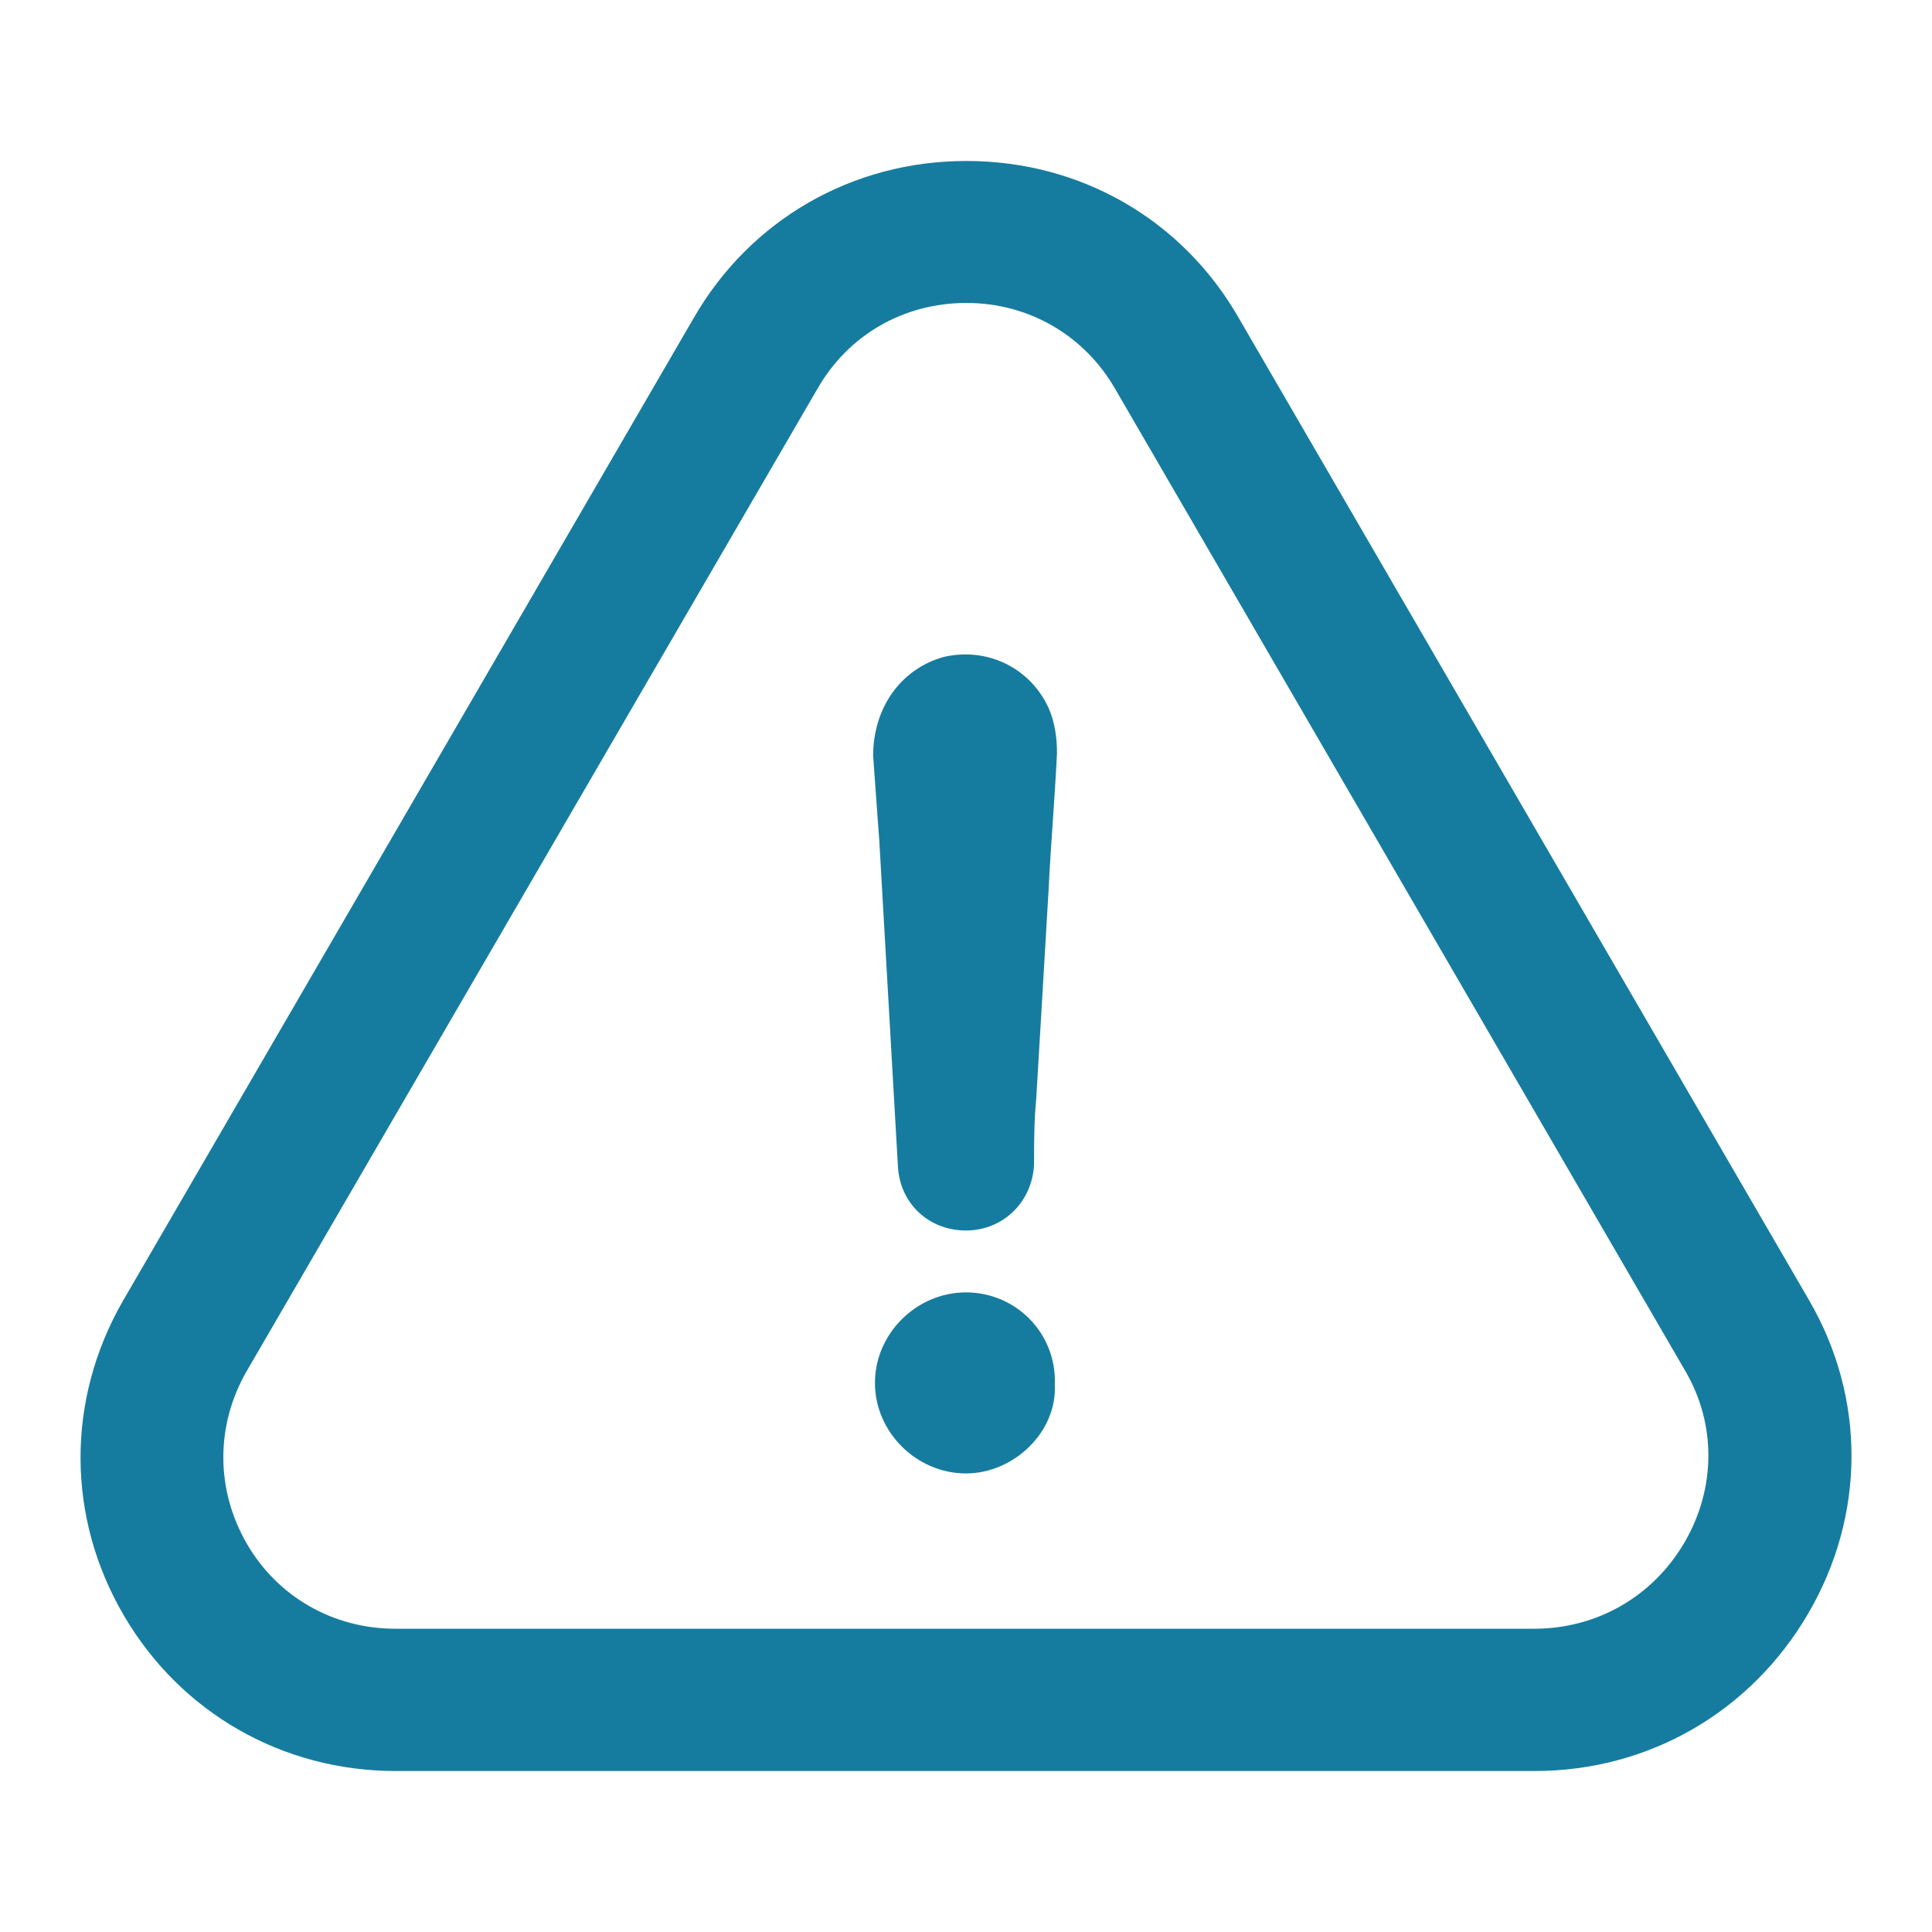 <svg width="31" height="31" viewBox="0 0 31 31" fill="none" xmlns="http://www.w3.org/2000/svg">
<path d="M15.5 20.737C14.705 20.737 14.039 21.399 14.039 22.189C14.039 22.979 14.705 23.642 15.5 23.642C16.265 23.642 16.96 22.979 16.925 22.224C16.96 21.393 16.3 20.737 15.5 20.737Z" fill="#167C9F"/>
<path d="M29.017 25.884C29.934 24.31 29.94 22.433 29.029 20.865L19.881 5.11C18.976 3.524 17.34 2.583 15.506 2.583C13.671 2.583 12.036 3.53 11.13 5.104L1.971 20.876C1.06 22.462 1.066 24.35 1.989 25.924C2.9 27.481 4.53 28.417 6.352 28.417H24.624C26.453 28.417 28.094 27.47 29.017 25.884ZM27.031 24.745C26.523 25.617 25.623 26.134 24.618 26.134H6.346C5.353 26.134 4.46 25.628 3.963 24.774C3.461 23.909 3.455 22.875 3.957 22.003L13.117 6.237C13.613 5.372 14.501 4.861 15.506 4.861C16.505 4.861 17.398 5.378 17.895 6.243L27.048 22.009C27.539 22.857 27.533 23.88 27.031 24.745Z" fill="#167C9F"/>
<path d="M15.138 10.542C14.443 10.739 14.01 11.367 14.01 12.128C14.045 12.587 14.075 13.051 14.11 13.51C14.209 15.259 14.308 16.973 14.408 18.721C14.443 19.314 14.904 19.744 15.5 19.744C16.096 19.744 16.563 19.285 16.592 18.686C16.592 18.326 16.592 17.995 16.627 17.629C16.692 16.508 16.762 15.387 16.826 14.266C16.861 13.539 16.925 12.813 16.96 12.087C16.96 11.826 16.925 11.593 16.826 11.361C16.528 10.71 15.833 10.379 15.138 10.542Z" fill="#167C9F"/>
</svg>

